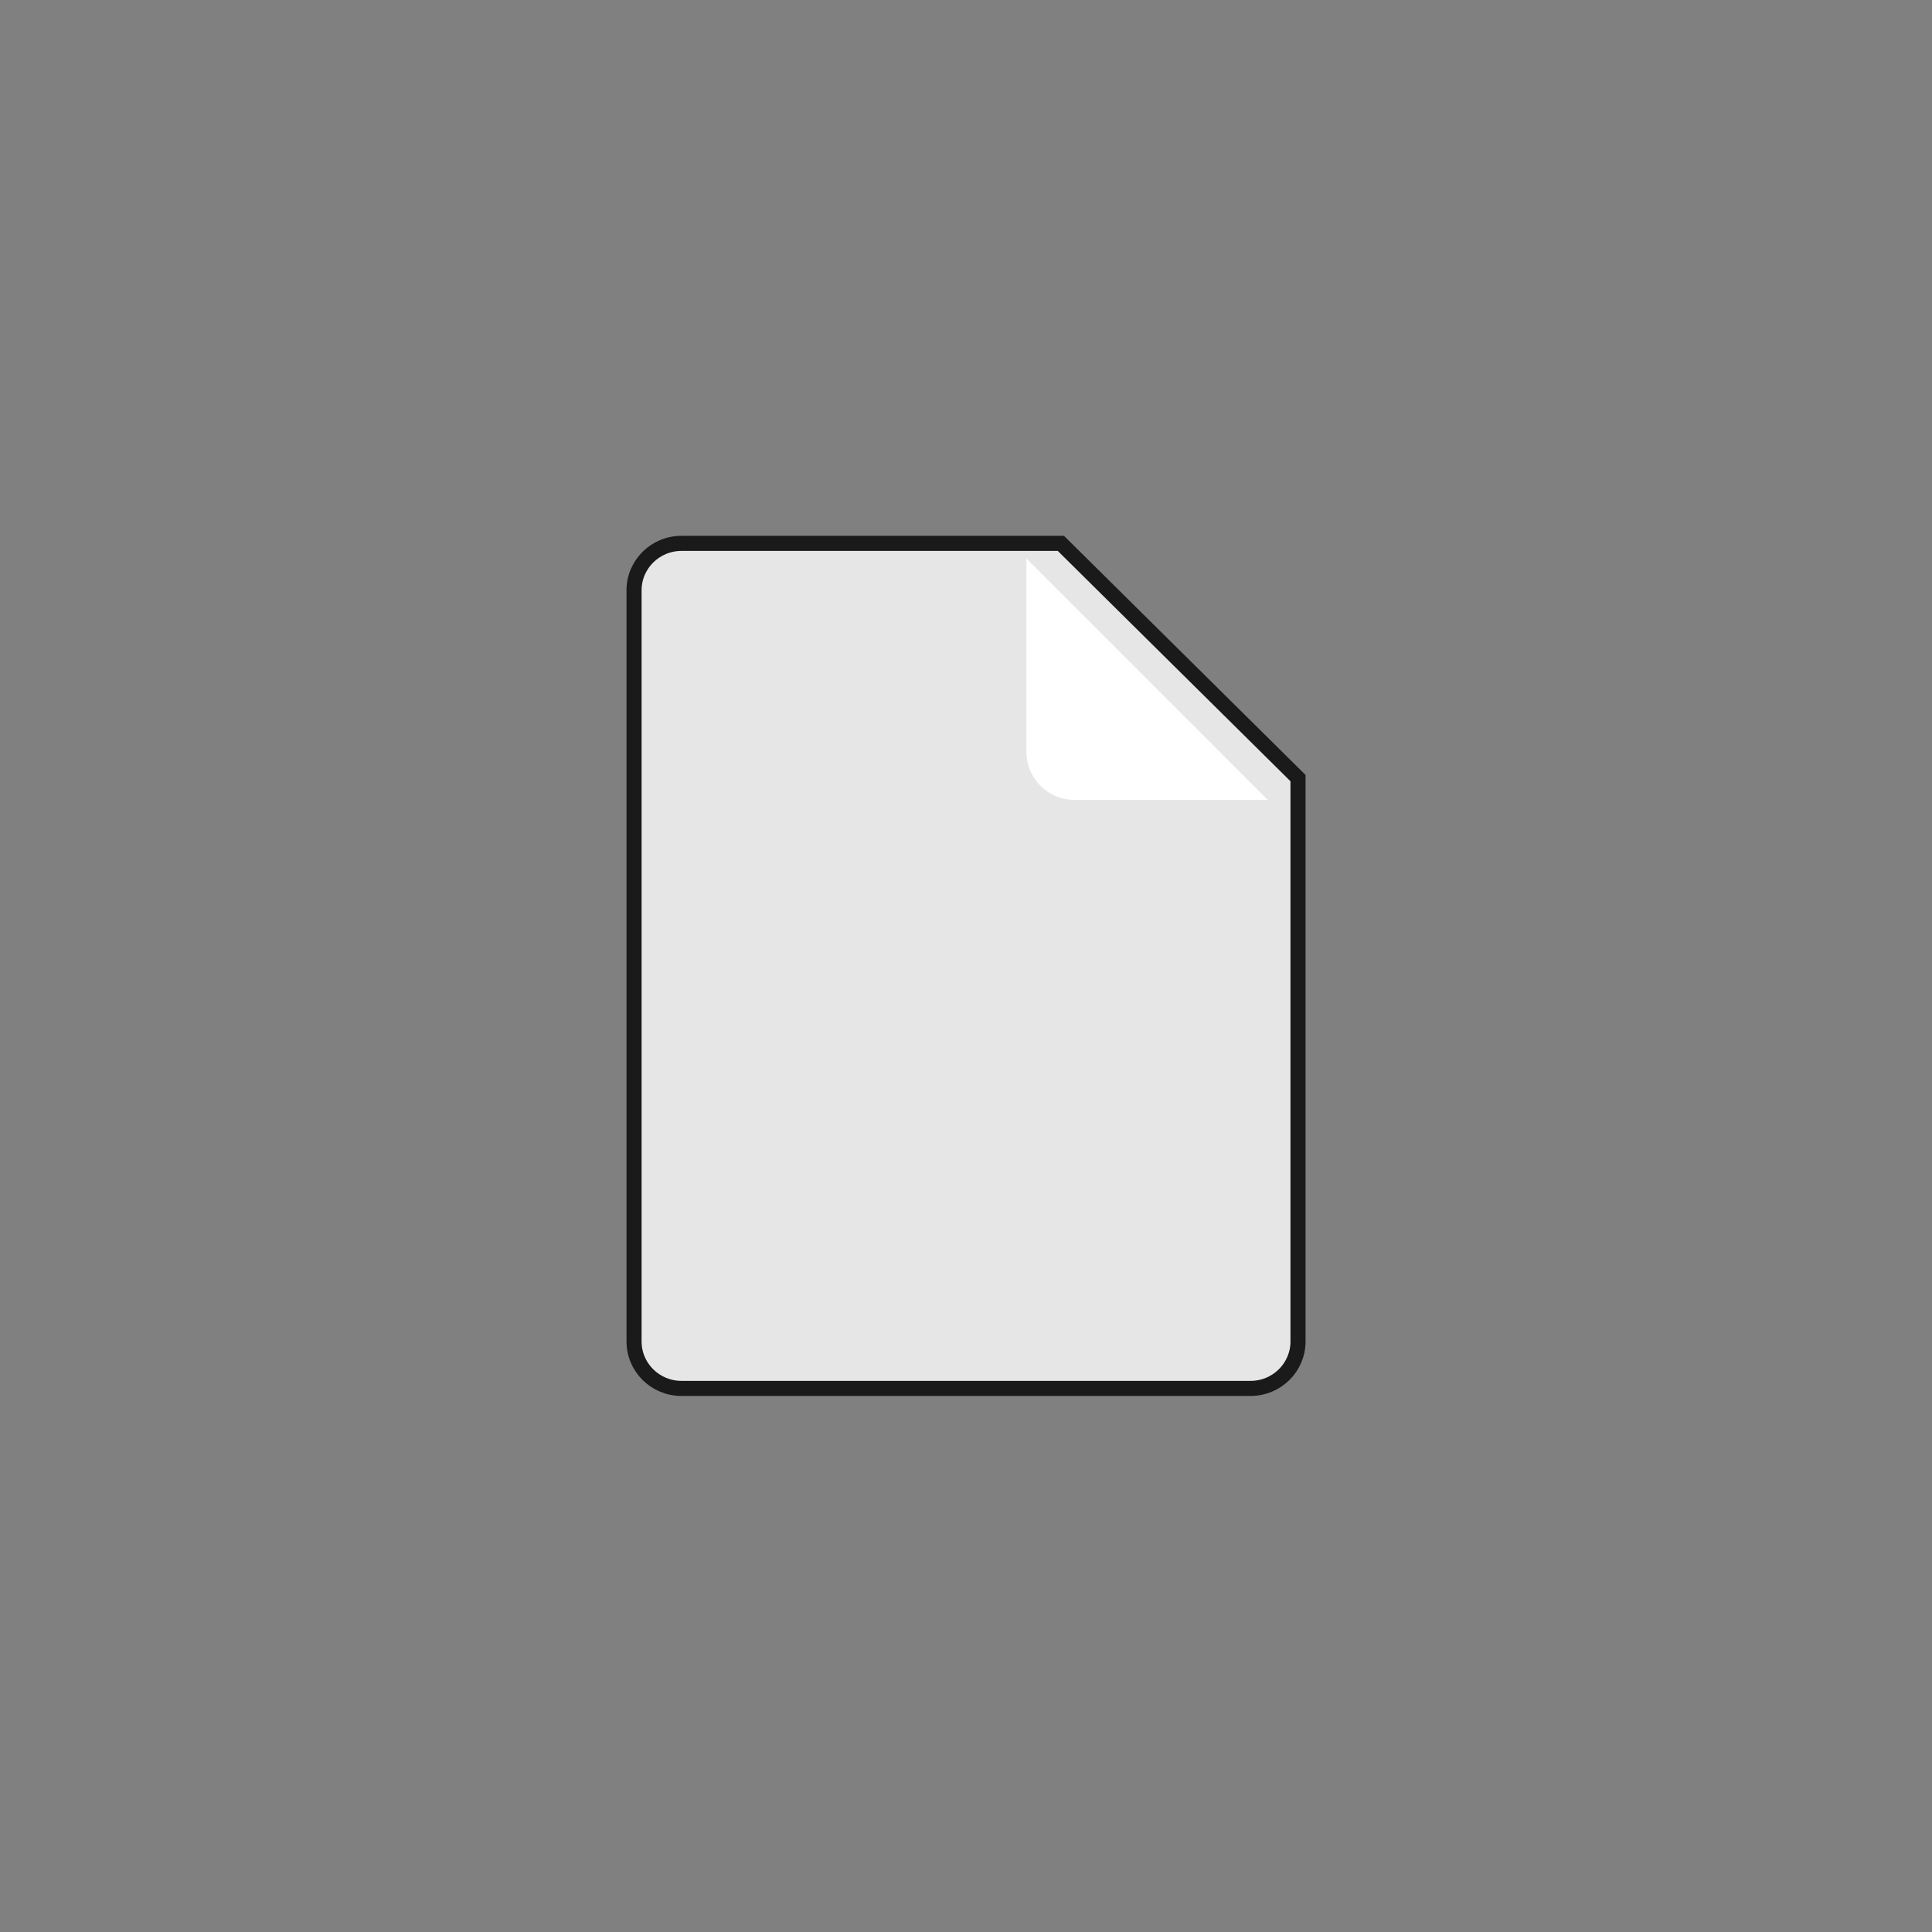 <svg xmlns="http://www.w3.org/2000/svg" xml:space="preserve" width="256" height="256" viewBox="0 0 341.333 341.333"><rect x="0" y="0" width="341.333" height="341.333" fill="#808080" stroke="none"/><g style="fill:#e6e6e6;stroke-width:2;stroke-miterlimit:4;stroke-dasharray:none;stroke:#1a1a1a"><path d="M0 0h-50.286c-3.473 0-6.285-2.784-6.285-6.222v-99.556c0-3.438 2.812-6.222 6.285-6.222h75.429c3.473 0 6.286 2.784 6.286 6.222v74.667z" style="fill:#e6e6e6;fill-opacity:1;fill-rule:nonzero;stroke:#1a1a1a;stroke-width:2;stroke-miterlimit:4;stroke-dasharray:none" transform="matrix(1.333 0 0 -1.333 187.429 96)"/></g><path d="M0 0h-12.813a6.4 6.4 0 0 0-6.4 6.4V32l32-32z" style="fill:#fff;fill-opacity:1;fill-rule:nonzero;stroke:none" transform="matrix(1.333 0 0 -1.333 206.95 141.333)"/></svg>